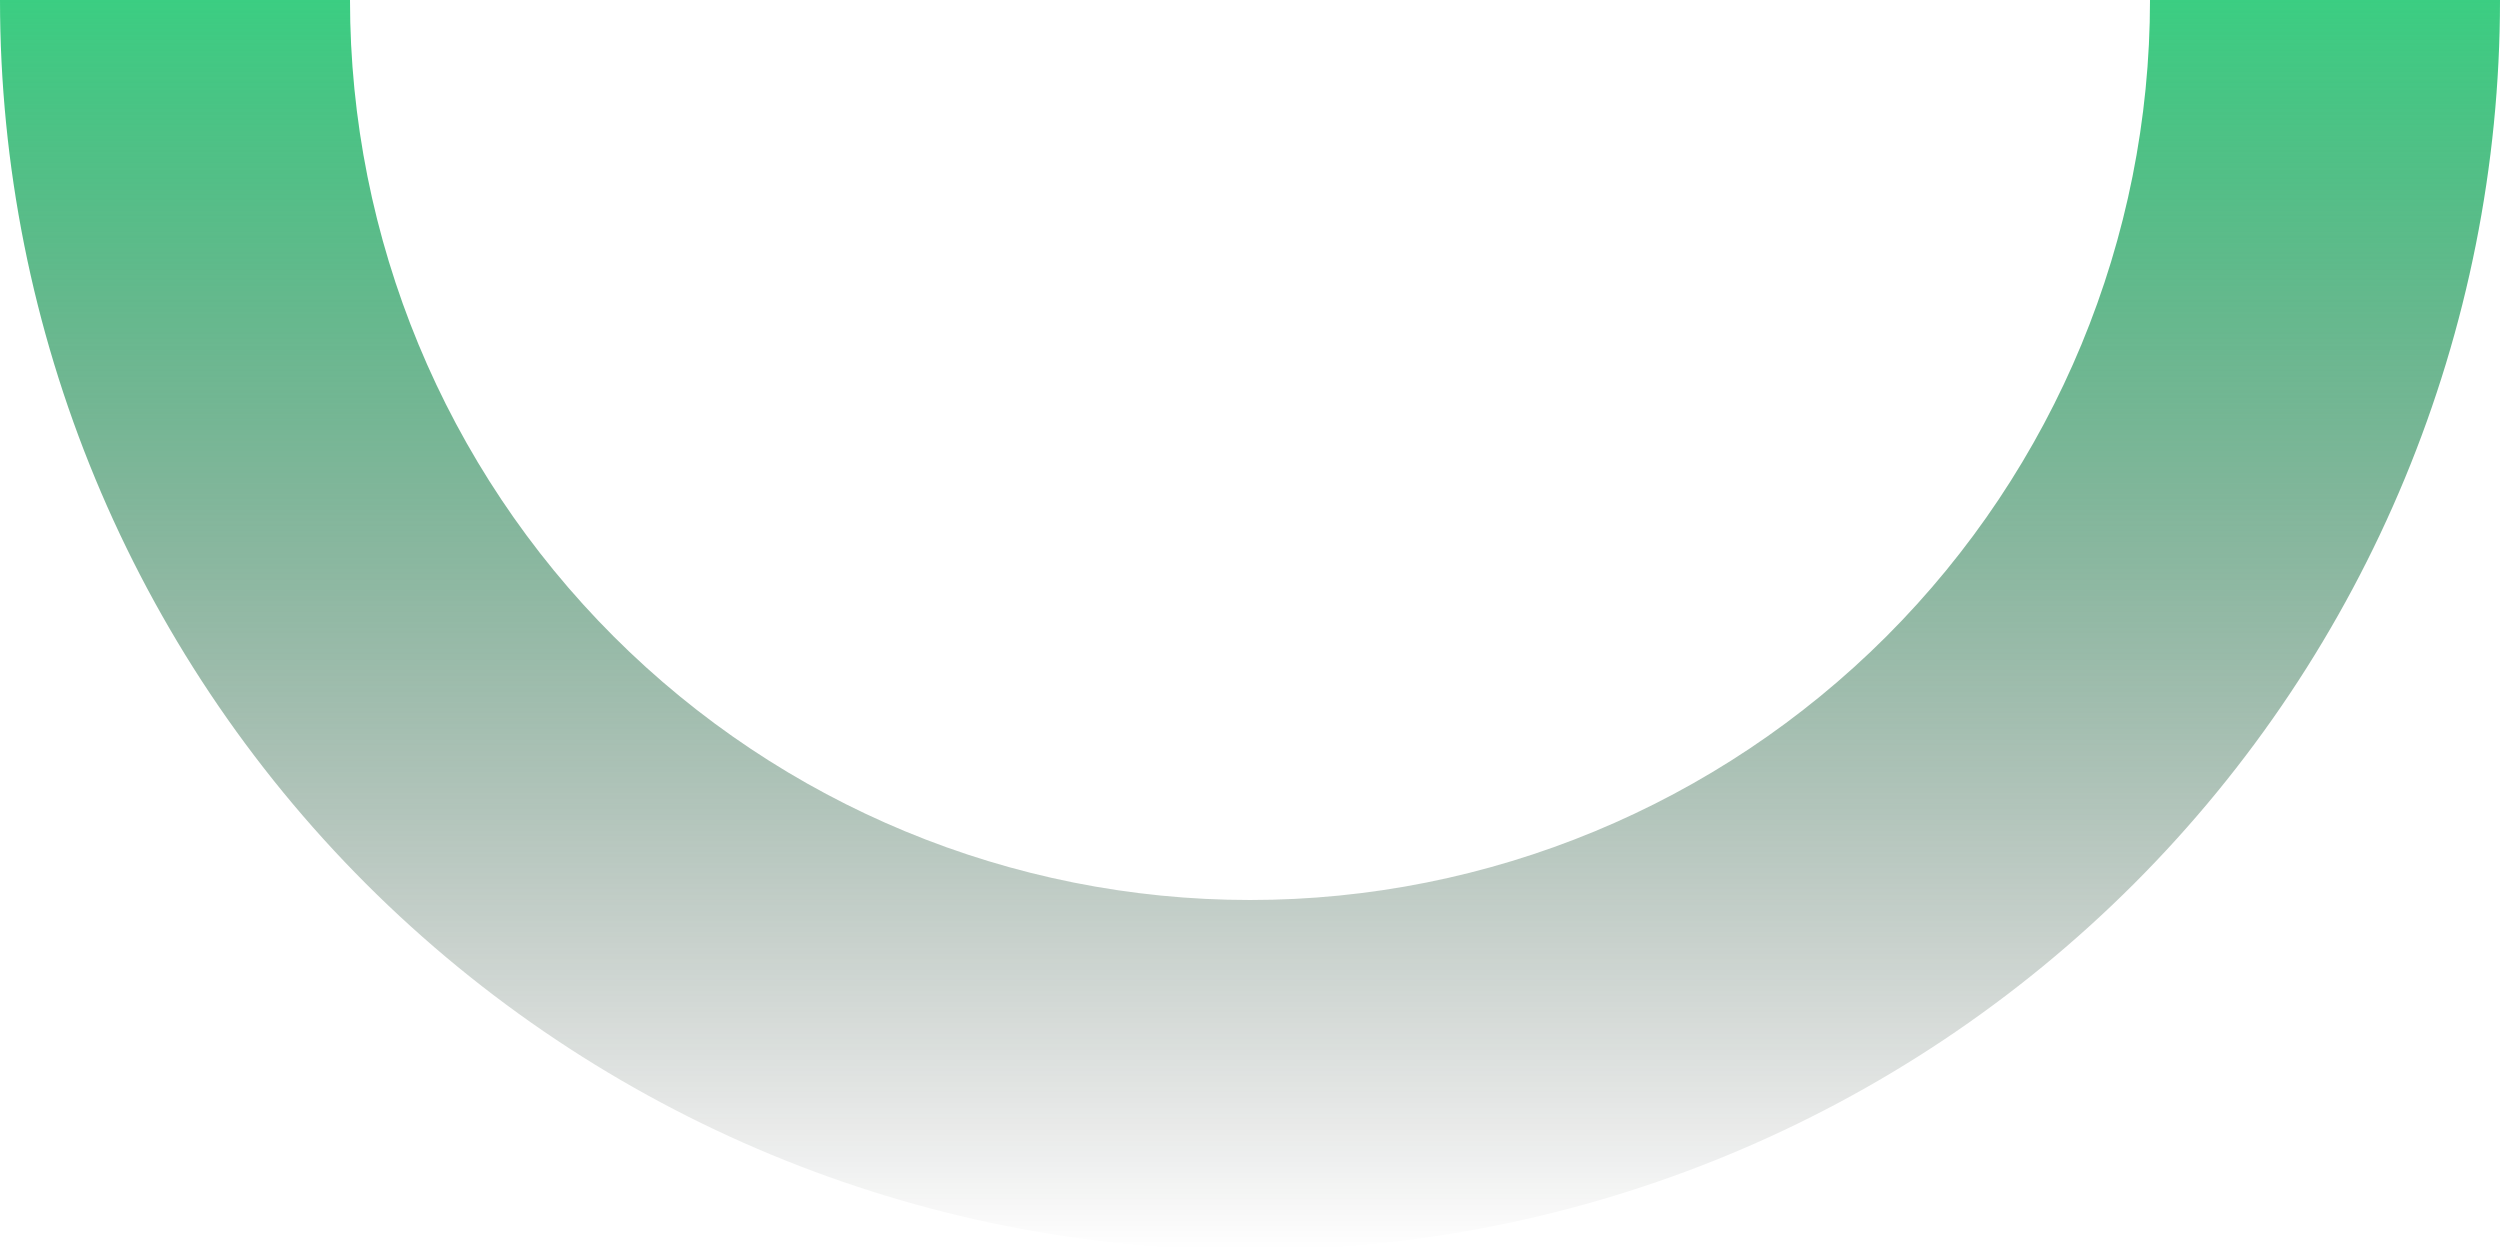 <svg width="1280" height="640" viewBox="0 0 1280 640" fill="none" xmlns="http://www.w3.org/2000/svg">
<path d="M-2.79753e-05 0C-2.25799e-05 169.739 67.428 332.525 187.452 452.548C307.475 572.572 470.261 640 640 640C809.738 640 972.525 572.572 1092.55 452.548C1212.57 332.525 1280 169.739 1280 6.61197e-05L1100.8 1.29177e-05C1100.8 122.212 1052.25 239.418 965.835 325.835C879.418 412.252 762.212 460.8 640 460.8C517.788 460.8 400.582 412.252 314.165 325.835C227.748 239.418 179.2 122.212 179.2 -7.83308e-06L-2.79753e-05 0Z" fill="url(#paint0_linear_188_4178)"/>
<defs>
<linearGradient id="paint0_linear_188_4178" x1="640" y1="-57.5" x2="640" y2="640" gradientUnits="userSpaceOnUse">
<stop stop-color="#2DDB81"/>
<stop offset="1" stop-color="#030503" stop-opacity="0"/>
</linearGradient>
</defs>
</svg>
